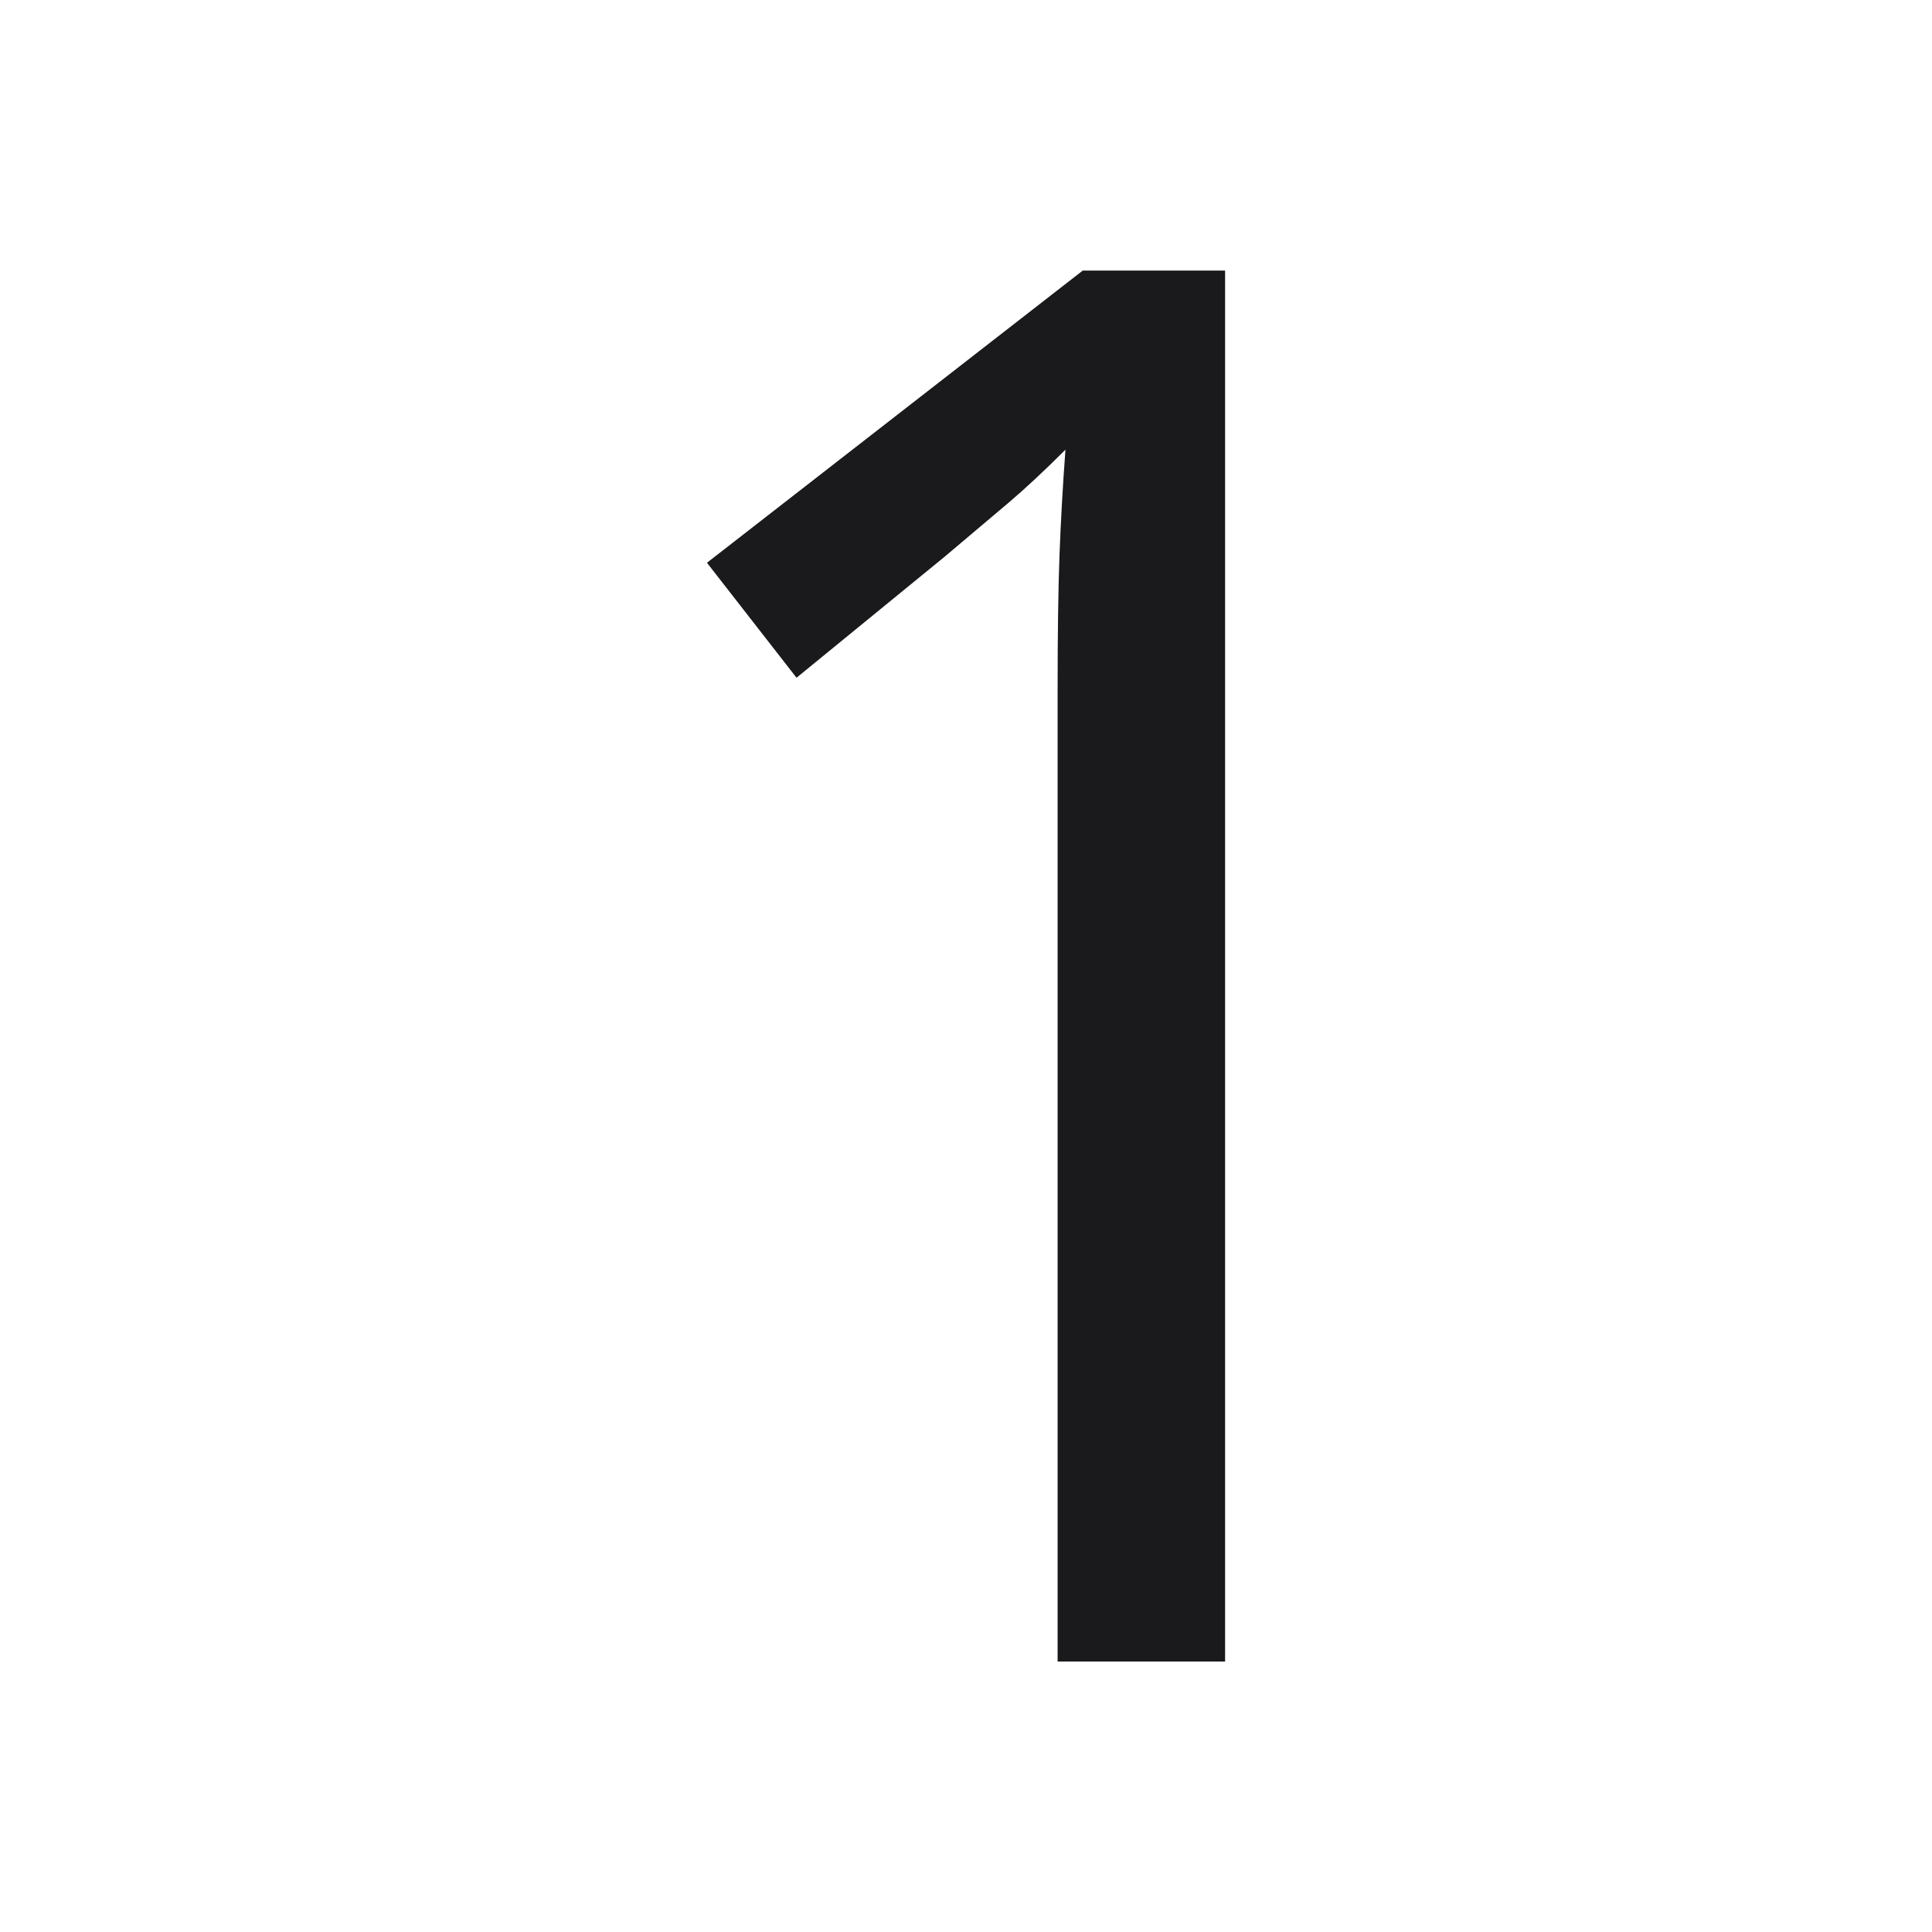 <svg width="71.408" height="71.408" viewBox="0 0 71.408 71.408" fill="none" xmlns="http://www.w3.org/2000/svg"><path d="M45.28 10L45.28 61.41L39.09 61.41L39.09 25.48L39.09 25.48Q39.09 22.38 39.16 20.51L39.16 20.51L39.16 20.51Q39.23 18.64 39.38 16.62L39.38 16.62L39.38 16.62Q38.22 17.78 37.29 18.57L37.29 18.57L37.29 18.57Q36.35 19.36 34.91 20.58L34.91 20.58L29.44 25.05L26.13 20.80L40.02 10L45.28 10Z" fill="#1A1A1C"></path></svg>